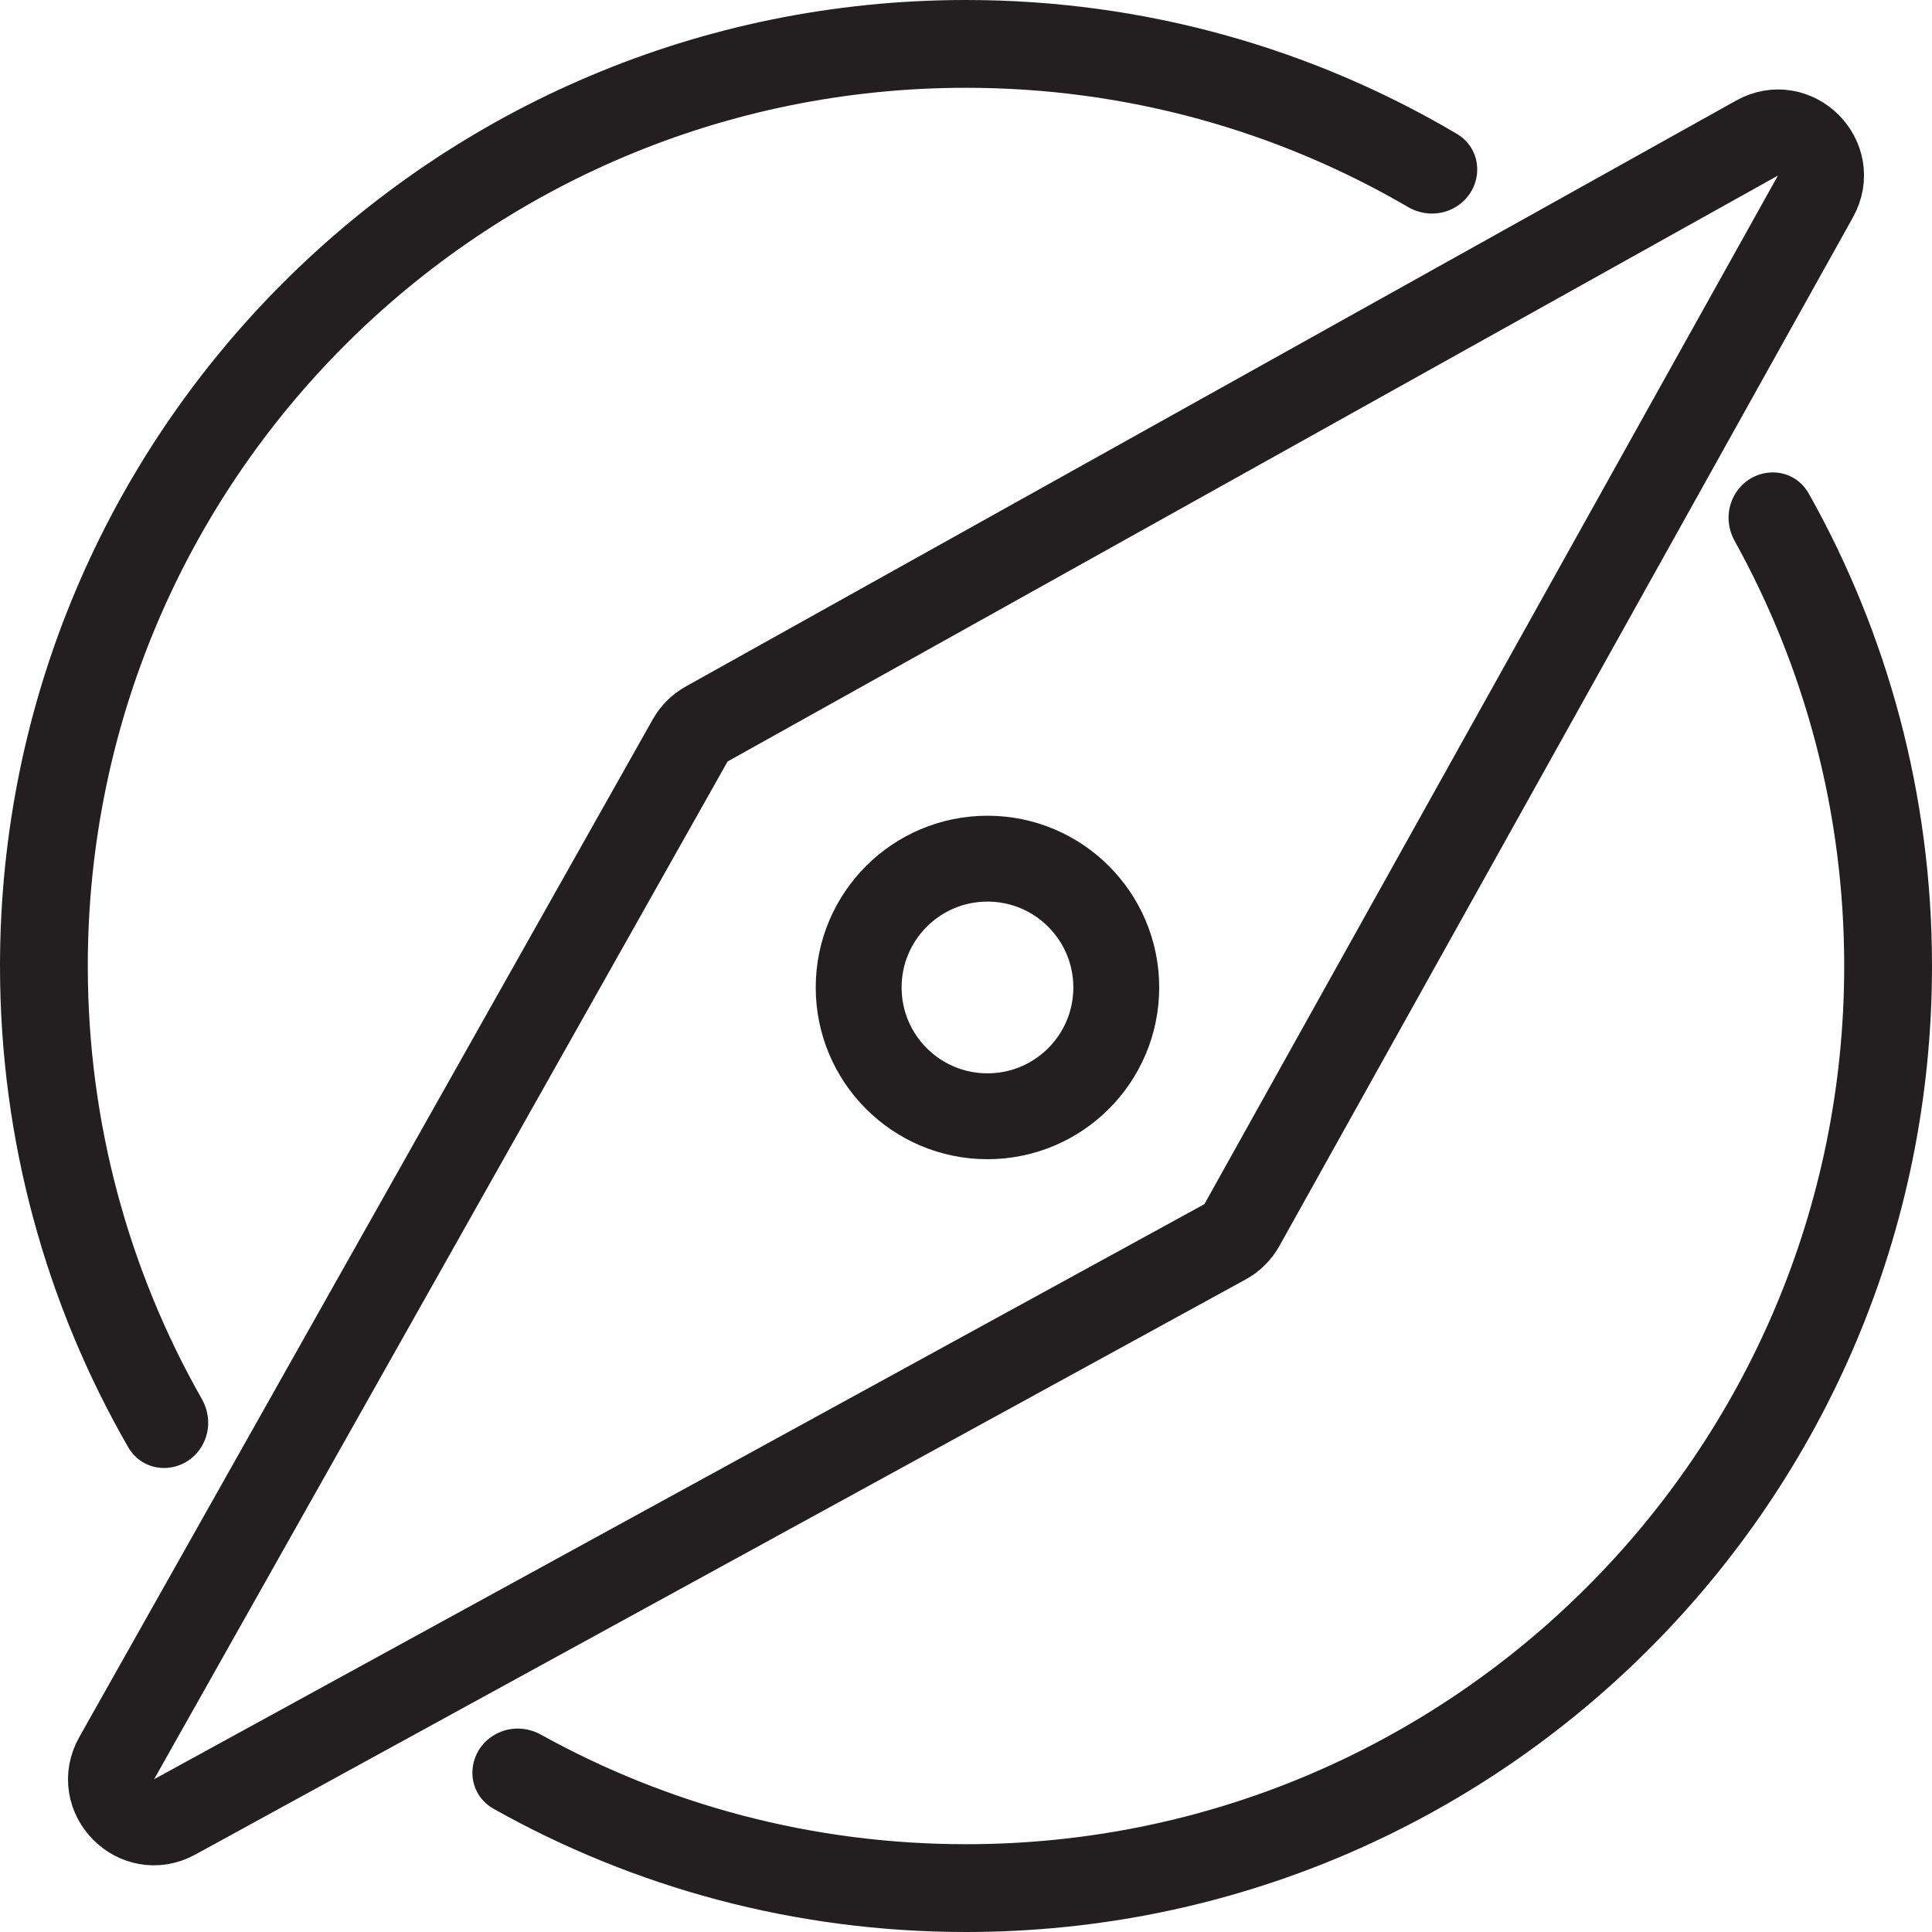 <svg width="45" height="45" viewBox="0 0 45 45" fill="none" xmlns="http://www.w3.org/2000/svg">
<path fill-rule="evenodd" clip-rule="evenodd" d="M4.751 33.588C4.899 33.268 4.877 32.896 4.703 32.589C3.011 29.612 2.045 26.169 2.045 22.5C2.045 11.203 11.203 2.045 22.5 2.045C26.254 2.045 29.772 3.057 32.796 4.822C33.109 5.004 33.492 5.027 33.818 4.869C34.544 4.519 34.621 3.523 33.927 3.114C30.578 1.135 26.672 0 22.5 0C10.074 0 0 10.074 0 22.5C0 26.578 1.085 30.403 2.982 33.702C3.391 34.412 4.406 34.331 4.751 33.588ZM12.599 40.403C12.297 40.236 11.935 40.214 11.621 40.355C10.863 40.695 10.778 41.727 11.503 42.134C14.755 43.959 18.506 45 22.5 45C34.926 45 45 34.926 45 22.5C45 18.506 43.959 14.755 42.134 11.503C41.727 10.778 40.695 10.863 40.355 11.621C40.214 11.935 40.236 12.297 40.403 12.599C42.029 15.532 42.955 18.908 42.955 22.5C42.955 33.797 33.797 42.955 22.5 42.955C18.908 42.955 15.532 42.029 12.599 40.403Z" fill="#231F20"/>
<path d="M16.46 16.863L40.924 3.216C41.804 2.725 42.775 3.696 42.285 4.576L28.926 28.534C28.834 28.698 28.698 28.834 28.533 28.924L4.069 42.319C3.187 42.802 2.224 41.827 2.718 40.951L16.076 17.245C16.166 17.085 16.299 16.953 16.46 16.863Z" stroke="#231F20" stroke-width="2" stroke-linecap="round"/>
<circle cx="23" cy="23" r="3" stroke="#231F20" stroke-width="2" stroke-linecap="round"/>
</svg>

